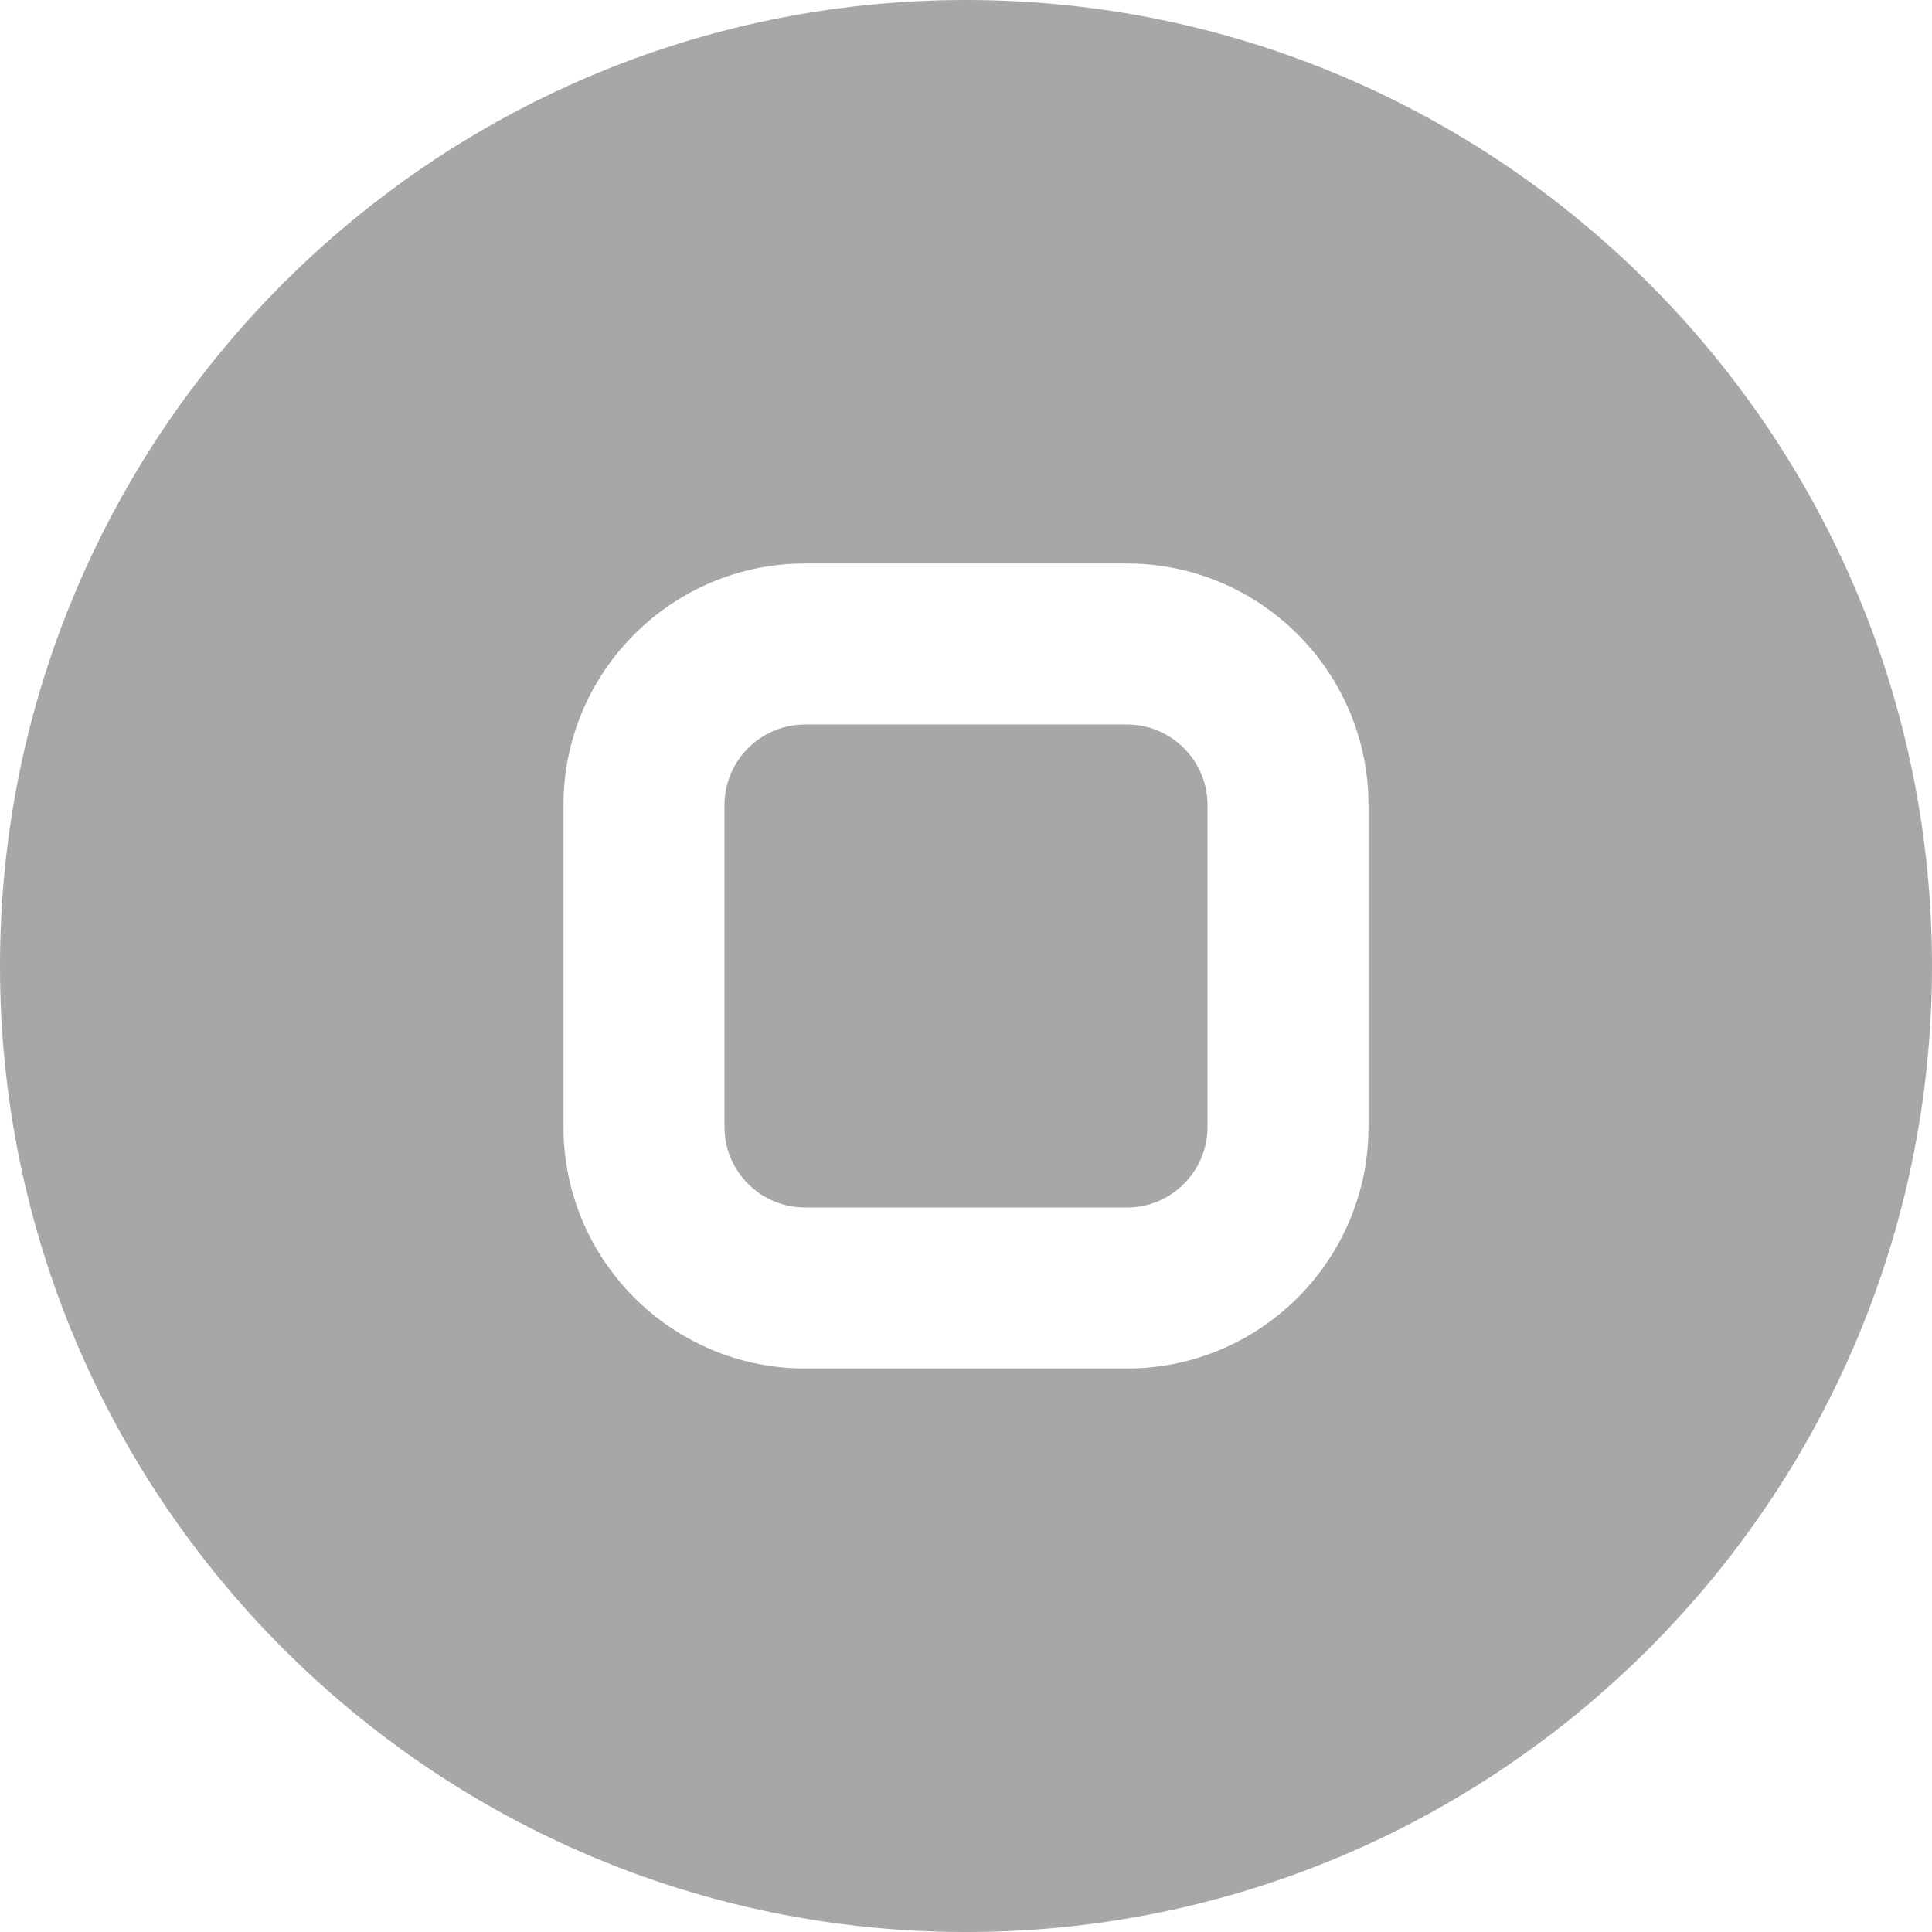 <?xml version="1.0" encoding="UTF-8"?>
<svg xmlns="http://www.w3.org/2000/svg" id="Layer_1" data-name="Layer 1" viewBox="0 0 24 24" width="512" height="512"><path d="m12,0C5.383,0,0,5.383,0,12s5.383,12,12,12,12-5.383,12-12S18.617,0,12,0Zm5,14c0,1.654-1.346,3-3,3h-4c-1.654,0-3-1.346-3-3v-4c0-1.654,1.346-3,3-3h4c1.654,0,3,1.346,3,3v4Zm-2-4v4c0,.551-.449,1-1,1h-4c-.551,0-1-.449-1-1v-4c0-.551.449-1,1-1h4c.551,0,1,.449,1,1Z" fill="#a7a7a7"/></svg>
